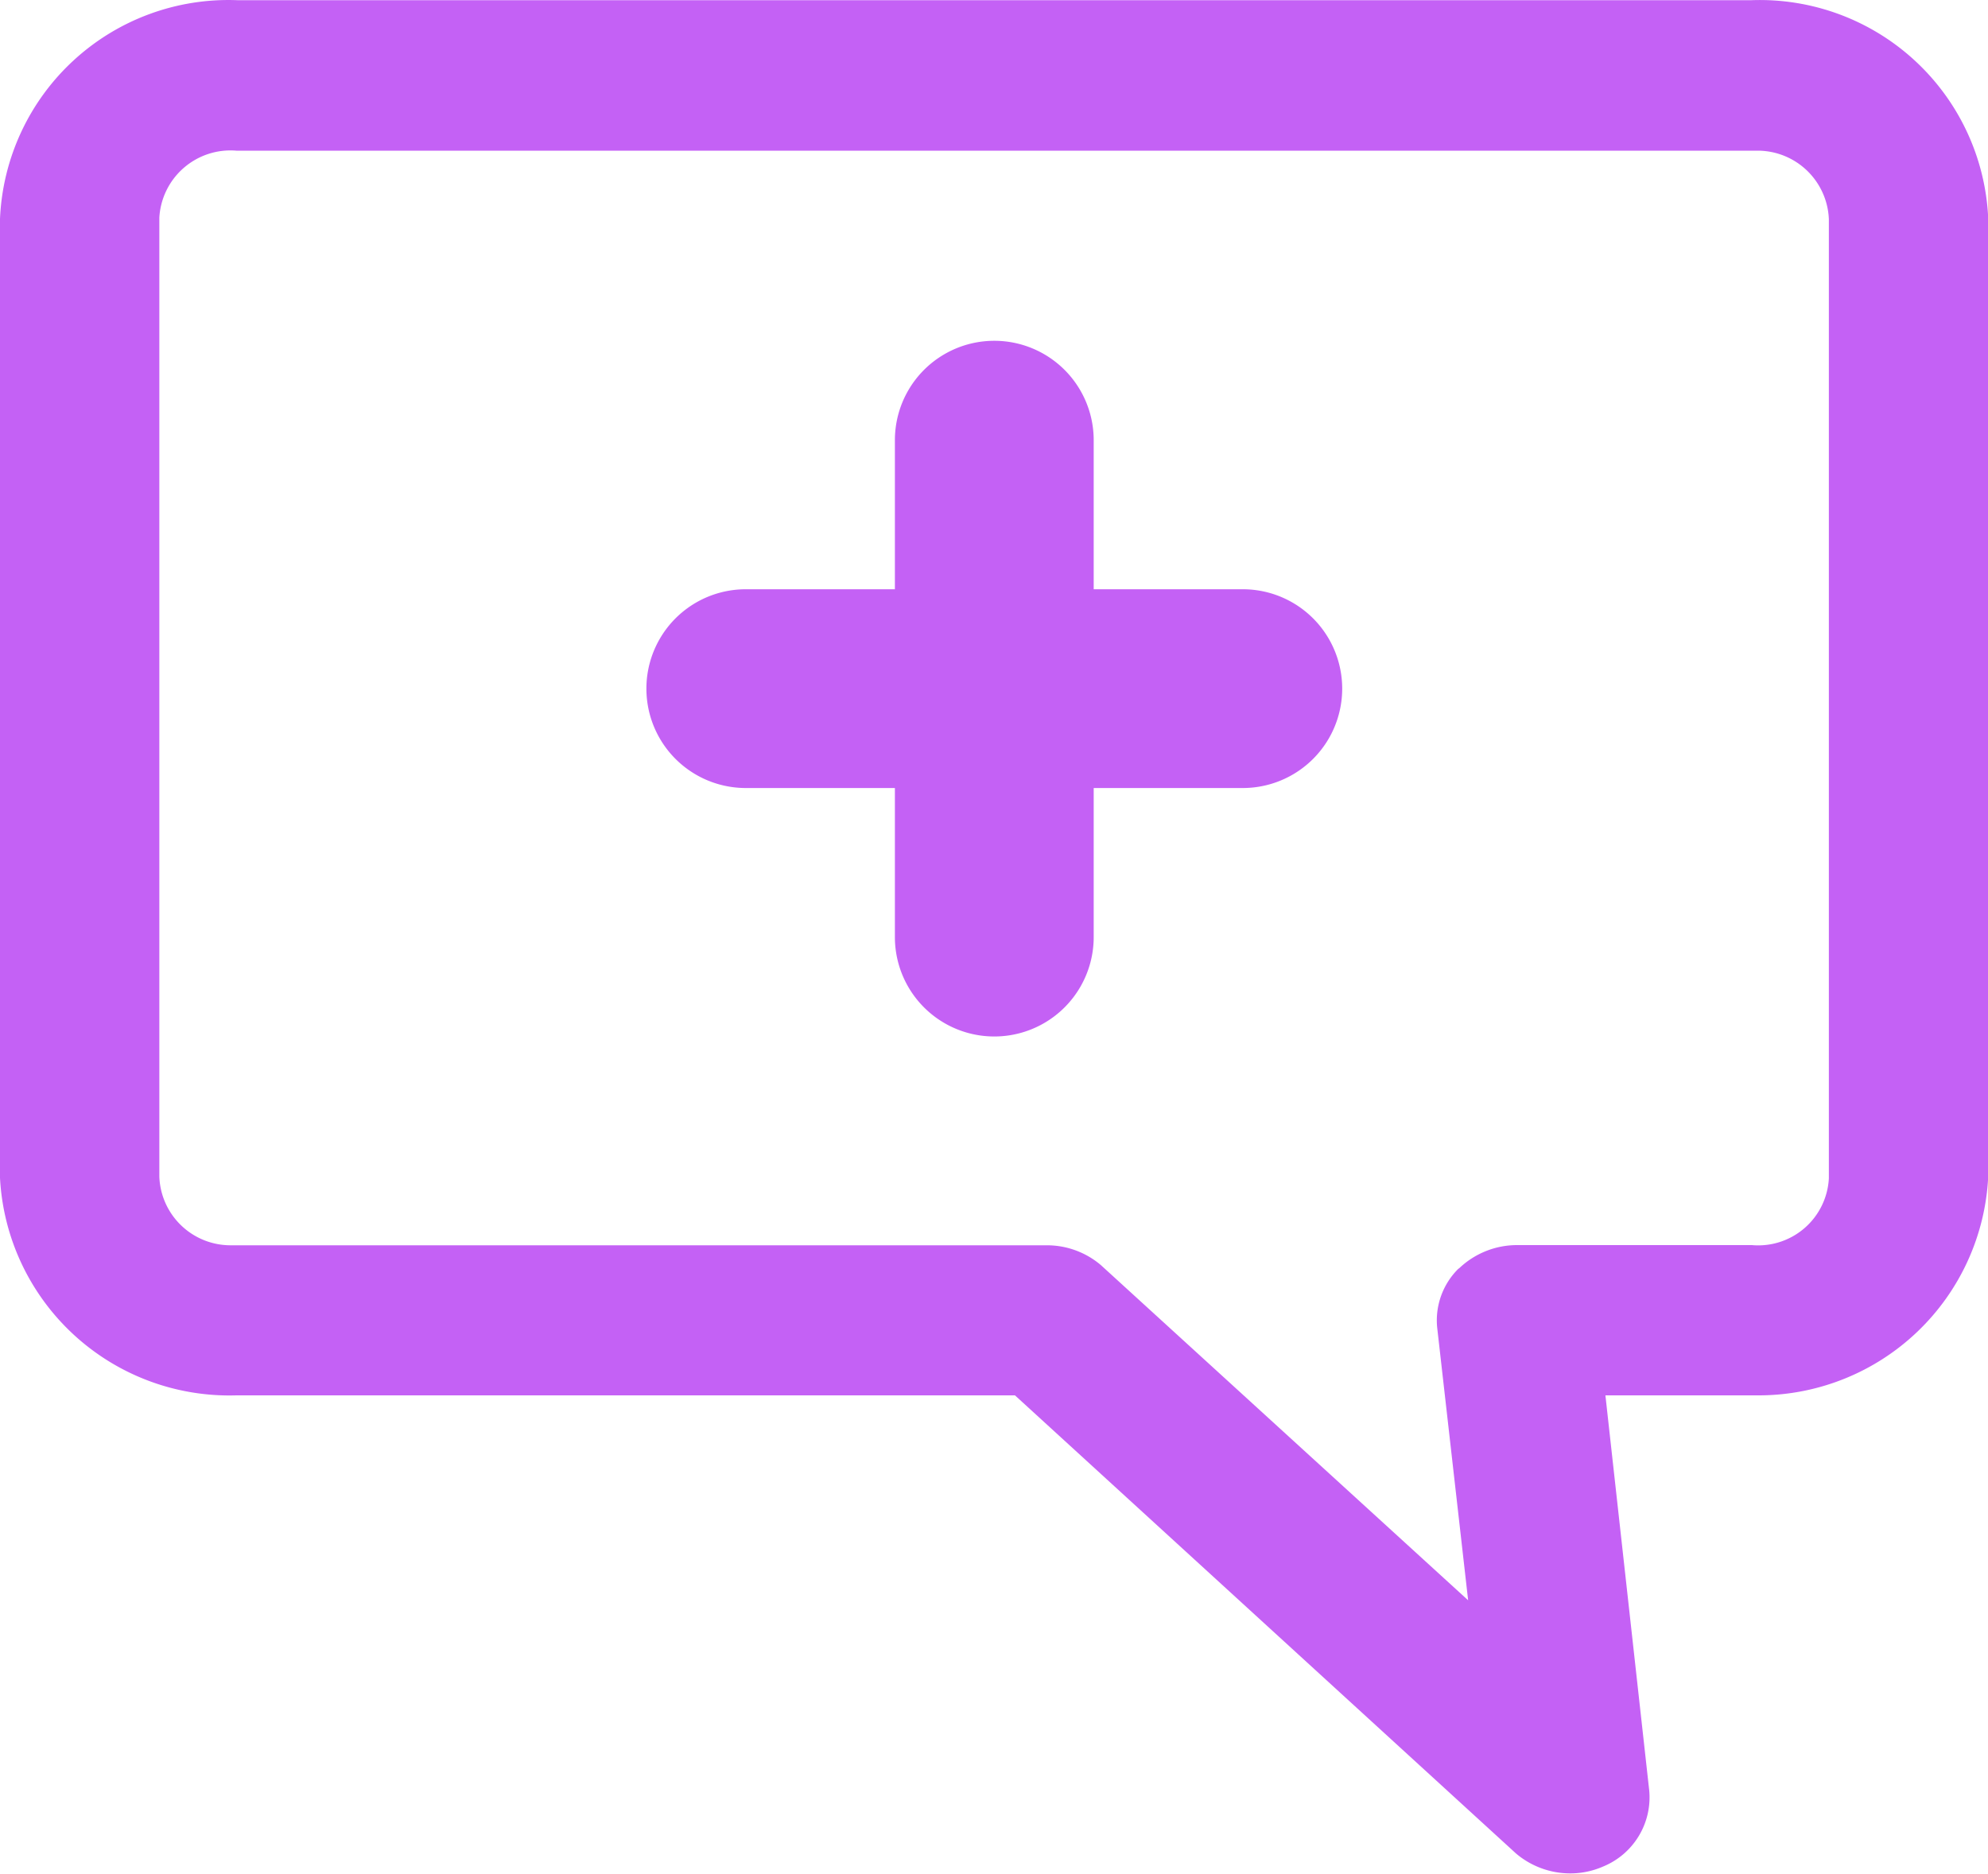 <svg xmlns="http://www.w3.org/2000/svg" width="20" height="18.856" viewBox="0 0 20 18.856">
  <g id="queries-2386791" transform="translate(-1.789 0.002)">
    <path id="Path_18019" data-name="Path 18019" d="M19.406,0H4.179a2.3,2.3,0,0,0-2.39,2.2v9.65a2.311,2.311,0,0,0,2.378,2.188H12l5.041,4.61a.845.845,0,0,0,.545.2.82.82,0,0,0,.328-.068.752.752,0,0,0,.467-.764l-.441-3.978h1.551a2.313,2.313,0,0,0,2.3-2.2V2.191A2.3,2.3,0,0,0,19.406,0ZM16.465,12.76a.73.73,0,0,0-.217.6l.311,2.74-3.694-3.372a.837.837,0,0,0-.543-.2h-.007l-8.186,0h-.02a.717.717,0,0,1-.717-.69V2.187a.717.717,0,0,1,.775-.673H19.41l.071,0a.718.718,0,0,1,.707.69v9.65a.712.712,0,0,1-.775.672H17.049a.844.844,0,0,0-.584.237Z" fill="#c461f5"/>
    <path id="Union_29" data-name="Union 29" d="M14168.291,16319.427v-1.5h-1.5a1,1,0,0,1,0-2h1.5v-1.5a1,1,0,0,1,2,0v1.5h1.5a1,1,0,0,1,0,2h-1.5v1.5a1,1,0,0,1-2,0Z" transform="translate(-14157.499 -16310)" fill="#c461f5"/>
  </g>
</svg>
